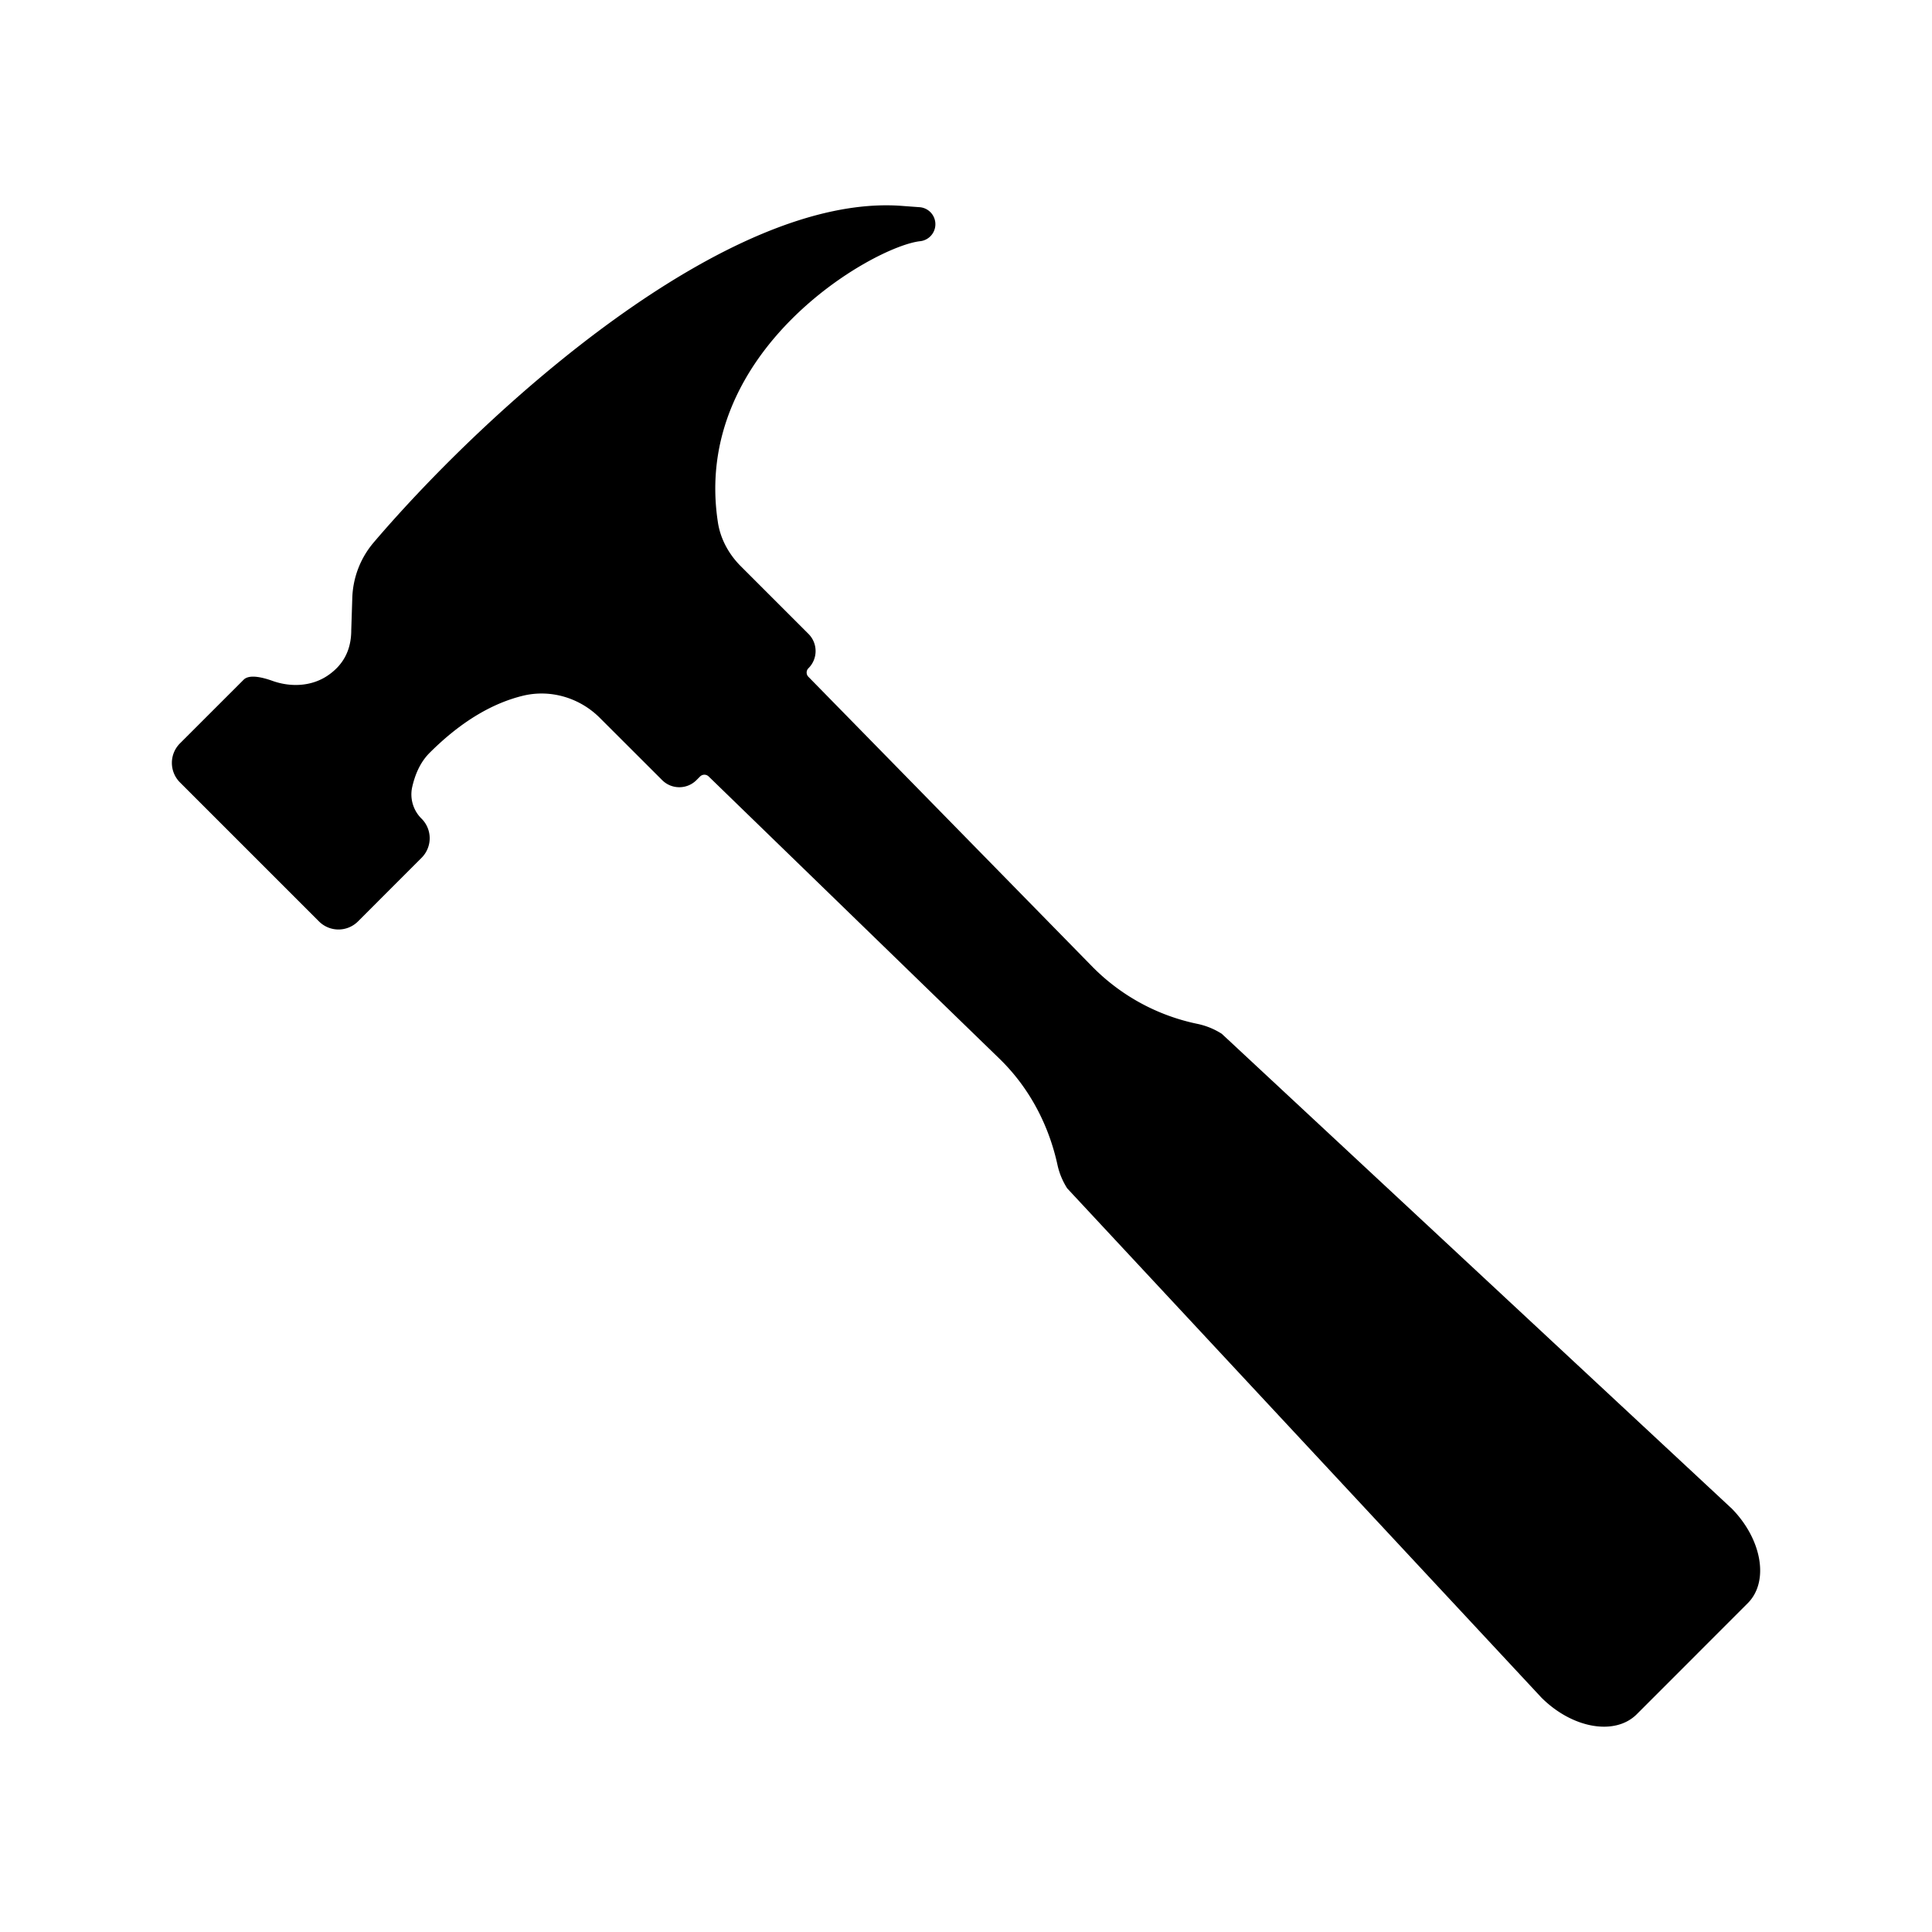 <svg xmlns="http://www.w3.org/2000/svg" version="1" viewBox="0 0 100 100"><path d="M89.596 78.047L63.24 53.51A3.76 3.76 0 0 0 62 53a10.668 10.668 0 0 1-5.456-2.96l-14.7-15.008a.313.313 0 0 1-.003-.44c.497-.49.498-1.288.007-1.78l-3.502-3.502c-.617-.616-1.052-1.403-1.186-2.264-1.38-8.925 8.07-14.297 10.47-14.562a.884.884 0 0 0-.07-1.762l-.89-.066c-9.06-.672-21.405 10.48-27.32 17.412a4.655 4.655 0 0 0-1.115 2.872l-.054 1.676c0 1.126-.49 1.854-1.213 2.347-.837.57-1.917.618-2.87.277-.57-.203-1.208-.337-1.487-.058l-3.296 3.295a1.428 1.428 0 0 0 0 2.02l7.195 7.195a1.428 1.428 0 0 0 2.02 0l3.293-3.295a1.43 1.43 0 0 0 .003-2.017 1.76 1.76 0 0 1-.494-1.627c.15-.663.416-1.297.904-1.785 1.717-1.716 3.347-2.59 4.813-2.952 1.437-.355 2.954.096 4 1.143l3.224 3.22c.49.49 1.285.49 1.775 0l.19-.19a.317.317 0 0 1 .442 0l15.063 14.62c1.527 1.487 2.54 3.405 2.993 5.49.088.407.255.82.5 1.207L79.78 87.864c1.602 1.603 3.813 1.99 4.938.865l5.744-5.747c1.125-1.124.738-3.335-.864-4.937z"/></svg>